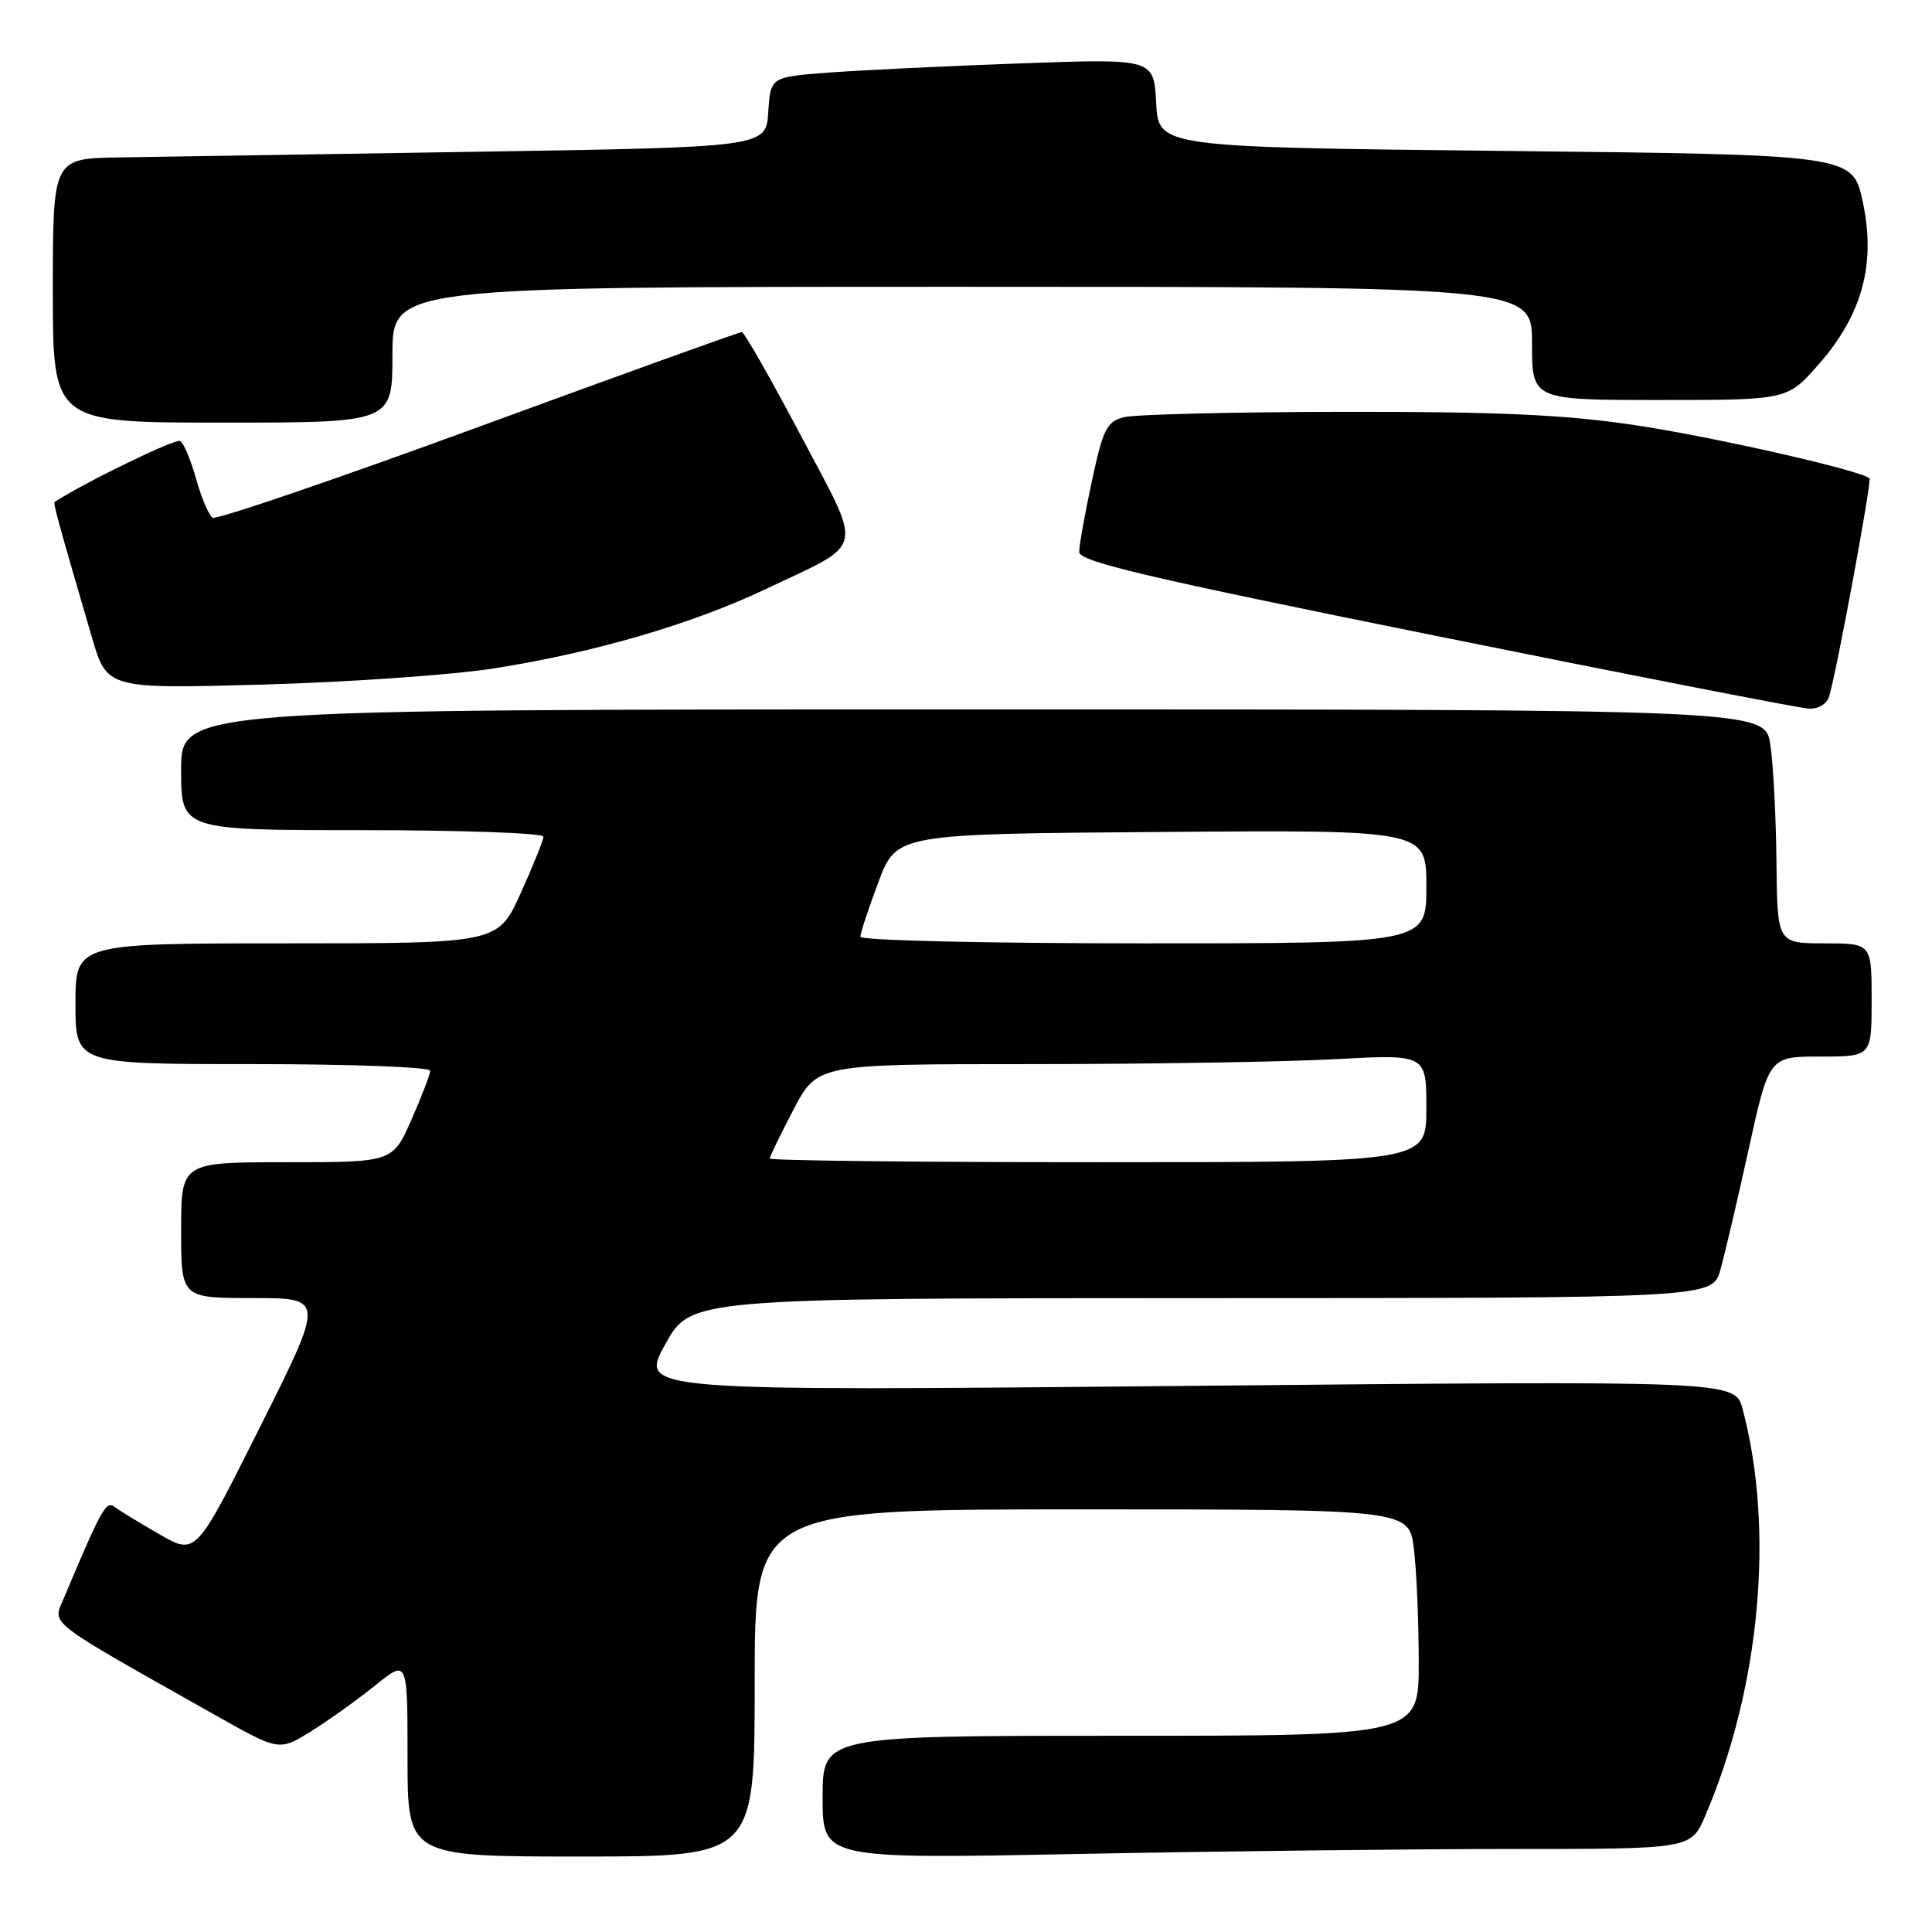 <?xml version="1.0" encoding="UTF-8" standalone="no"?>
<!DOCTYPE svg PUBLIC "-//W3C//DTD SVG 1.1//EN" "http://www.w3.org/Graphics/SVG/1.1/DTD/svg11.dtd" >
<svg xmlns="http://www.w3.org/2000/svg" xmlns:xlink="http://www.w3.org/1999/xlink" version="1.1" viewBox="0 0 256 256">
 <g >
 <path fill="currentColor"
d=" M 100.00 223.00 C 100.00 200.00 100.00 200.00 143.36 200.00 C 186.72 200.00 186.72 200.00 187.35 205.25 C 187.70 208.14 187.99 214.89 187.99 220.25 C 188.00 230.00 188.00 230.00 148.50 230.00 C 109.00 230.00 109.00 230.00 109.00 238.16 C 109.00 246.32 109.00 246.32 142.75 245.66 C 161.31 245.30 187.20 245.00 200.29 245.00 C 224.07 245.00 224.07 245.00 225.95 240.61 C 233.23 223.62 235.16 202.74 230.91 186.72 C 229.91 182.94 229.91 182.94 157.32 183.64 C 84.74 184.33 84.74 184.33 88.12 178.18 C 91.50 172.02 91.50 172.02 159.20 172.01 C 226.91 172.00 226.91 172.00 227.96 168.25 C 228.54 166.19 230.23 158.99 231.71 152.25 C 234.41 140.00 234.41 140.00 241.20 140.00 C 248.00 140.00 248.00 140.00 248.00 132.50 C 248.00 125.00 248.00 125.00 241.75 125.00 C 235.50 124.99 235.50 124.99 235.39 114.18 C 235.33 108.23 234.97 101.26 234.58 98.68 C 233.88 94.00 233.88 94.00 128.94 94.00 C 24.00 94.00 24.00 94.00 24.00 102.00 C 24.00 110.00 24.00 110.00 48.00 110.00 C 61.20 110.00 72.00 110.39 72.00 110.86 C 72.00 111.34 70.65 114.71 68.99 118.36 C 65.98 125.00 65.98 125.00 37.99 125.00 C 10.00 125.00 10.00 125.00 10.00 133.00 C 10.00 141.00 10.00 141.00 33.50 141.00 C 46.43 141.00 57.00 141.39 57.00 141.88 C 57.00 142.36 55.88 145.28 54.51 148.38 C 52.03 154.00 52.03 154.00 38.01 154.00 C 24.00 154.00 24.00 154.00 24.00 163.00 C 24.00 172.00 24.00 172.00 33.51 172.00 C 43.01 172.00 43.01 172.00 34.48 189.03 C 25.96 206.06 25.96 206.06 21.23 203.36 C 18.63 201.87 15.94 200.23 15.26 199.72 C 14.05 198.79 13.55 199.68 8.47 211.74 C 6.95 215.36 5.71 214.40 28.74 227.38 C 36.99 232.03 36.99 232.03 41.24 229.39 C 43.58 227.93 47.41 225.19 49.75 223.30 C 54.00 219.87 54.00 219.87 54.00 232.93 C 54.00 246.00 54.00 246.00 77.00 246.00 C 100.00 246.00 100.00 246.00 100.00 223.00 Z  M 242.38 92.25 C 243.41 88.79 248.04 63.71 247.72 63.39 C 246.68 62.34 226.75 57.83 216.50 56.31 C 207.28 54.94 198.36 54.54 178.00 54.57 C 163.43 54.59 150.34 54.91 148.93 55.28 C 146.65 55.87 146.16 56.84 144.68 63.75 C 143.75 68.04 143.00 72.26 143.00 73.13 C 143.00 74.41 151.86 76.50 190.25 84.25 C 216.24 89.50 238.48 93.84 239.68 93.90 C 240.96 93.96 242.08 93.27 242.38 92.25 Z  M 65.50 88.56 C 78.77 86.47 91.71 82.69 101.50 78.04 C 114.83 71.71 114.43 73.46 106.08 57.65 C 102.11 50.14 98.61 44.00 98.29 44.00 C 97.97 44.00 82.26 49.66 63.38 56.58 C 44.51 63.50 28.66 68.91 28.17 68.60 C 27.68 68.30 26.70 66.00 26.00 63.50 C 25.30 61.00 24.35 58.72 23.89 58.43 C 23.29 58.06 11.41 63.82 7.25 66.50 C 7.02 66.65 7.62 68.85 12.16 84.39 C 14.17 91.28 14.17 91.28 34.83 90.71 C 46.20 90.39 60.00 89.43 65.50 88.56 Z  M 52.00 47.00 C 52.00 38.00 52.00 38.00 127.50 38.00 C 203.00 38.00 203.00 38.00 203.00 45.50 C 203.00 53.00 203.00 53.00 219.92 53.00 C 236.83 53.00 236.83 53.00 240.93 48.34 C 246.77 41.71 248.60 34.98 246.82 26.72 C 245.48 20.50 245.48 20.50 199.49 20.00 C 153.50 19.50 153.50 19.50 153.20 13.63 C 152.89 7.76 152.89 7.76 135.20 8.40 C 125.46 8.75 114.04 9.30 109.80 9.62 C 102.10 10.20 102.10 10.20 101.80 14.85 C 101.50 19.50 101.50 19.50 63.00 20.11 C 41.82 20.44 20.56 20.78 15.75 20.86 C 7.00 21.00 7.00 21.00 7.00 38.50 C 7.00 56.00 7.00 56.00 29.50 56.00 C 52.00 56.00 52.00 56.00 52.00 47.00 Z  M 102.00 153.51 C 102.00 153.25 103.42 150.32 105.15 147.01 C 108.31 141.00 108.31 141.00 136.50 141.00 C 152.00 141.00 170.16 140.71 176.84 140.35 C 189.00 139.69 189.00 139.69 189.00 146.85 C 189.00 154.00 189.00 154.00 145.50 154.00 C 121.58 154.00 102.00 153.78 102.00 153.51 Z  M 114.00 124.12 C 114.00 123.64 115.08 120.38 116.40 116.87 C 118.79 110.50 118.79 110.50 153.90 110.24 C 189.00 109.97 189.00 109.97 189.00 117.49 C 189.00 125.00 189.00 125.00 151.50 125.00 C 130.63 125.00 114.00 124.61 114.00 124.12 Z "/>
</g>
</svg>